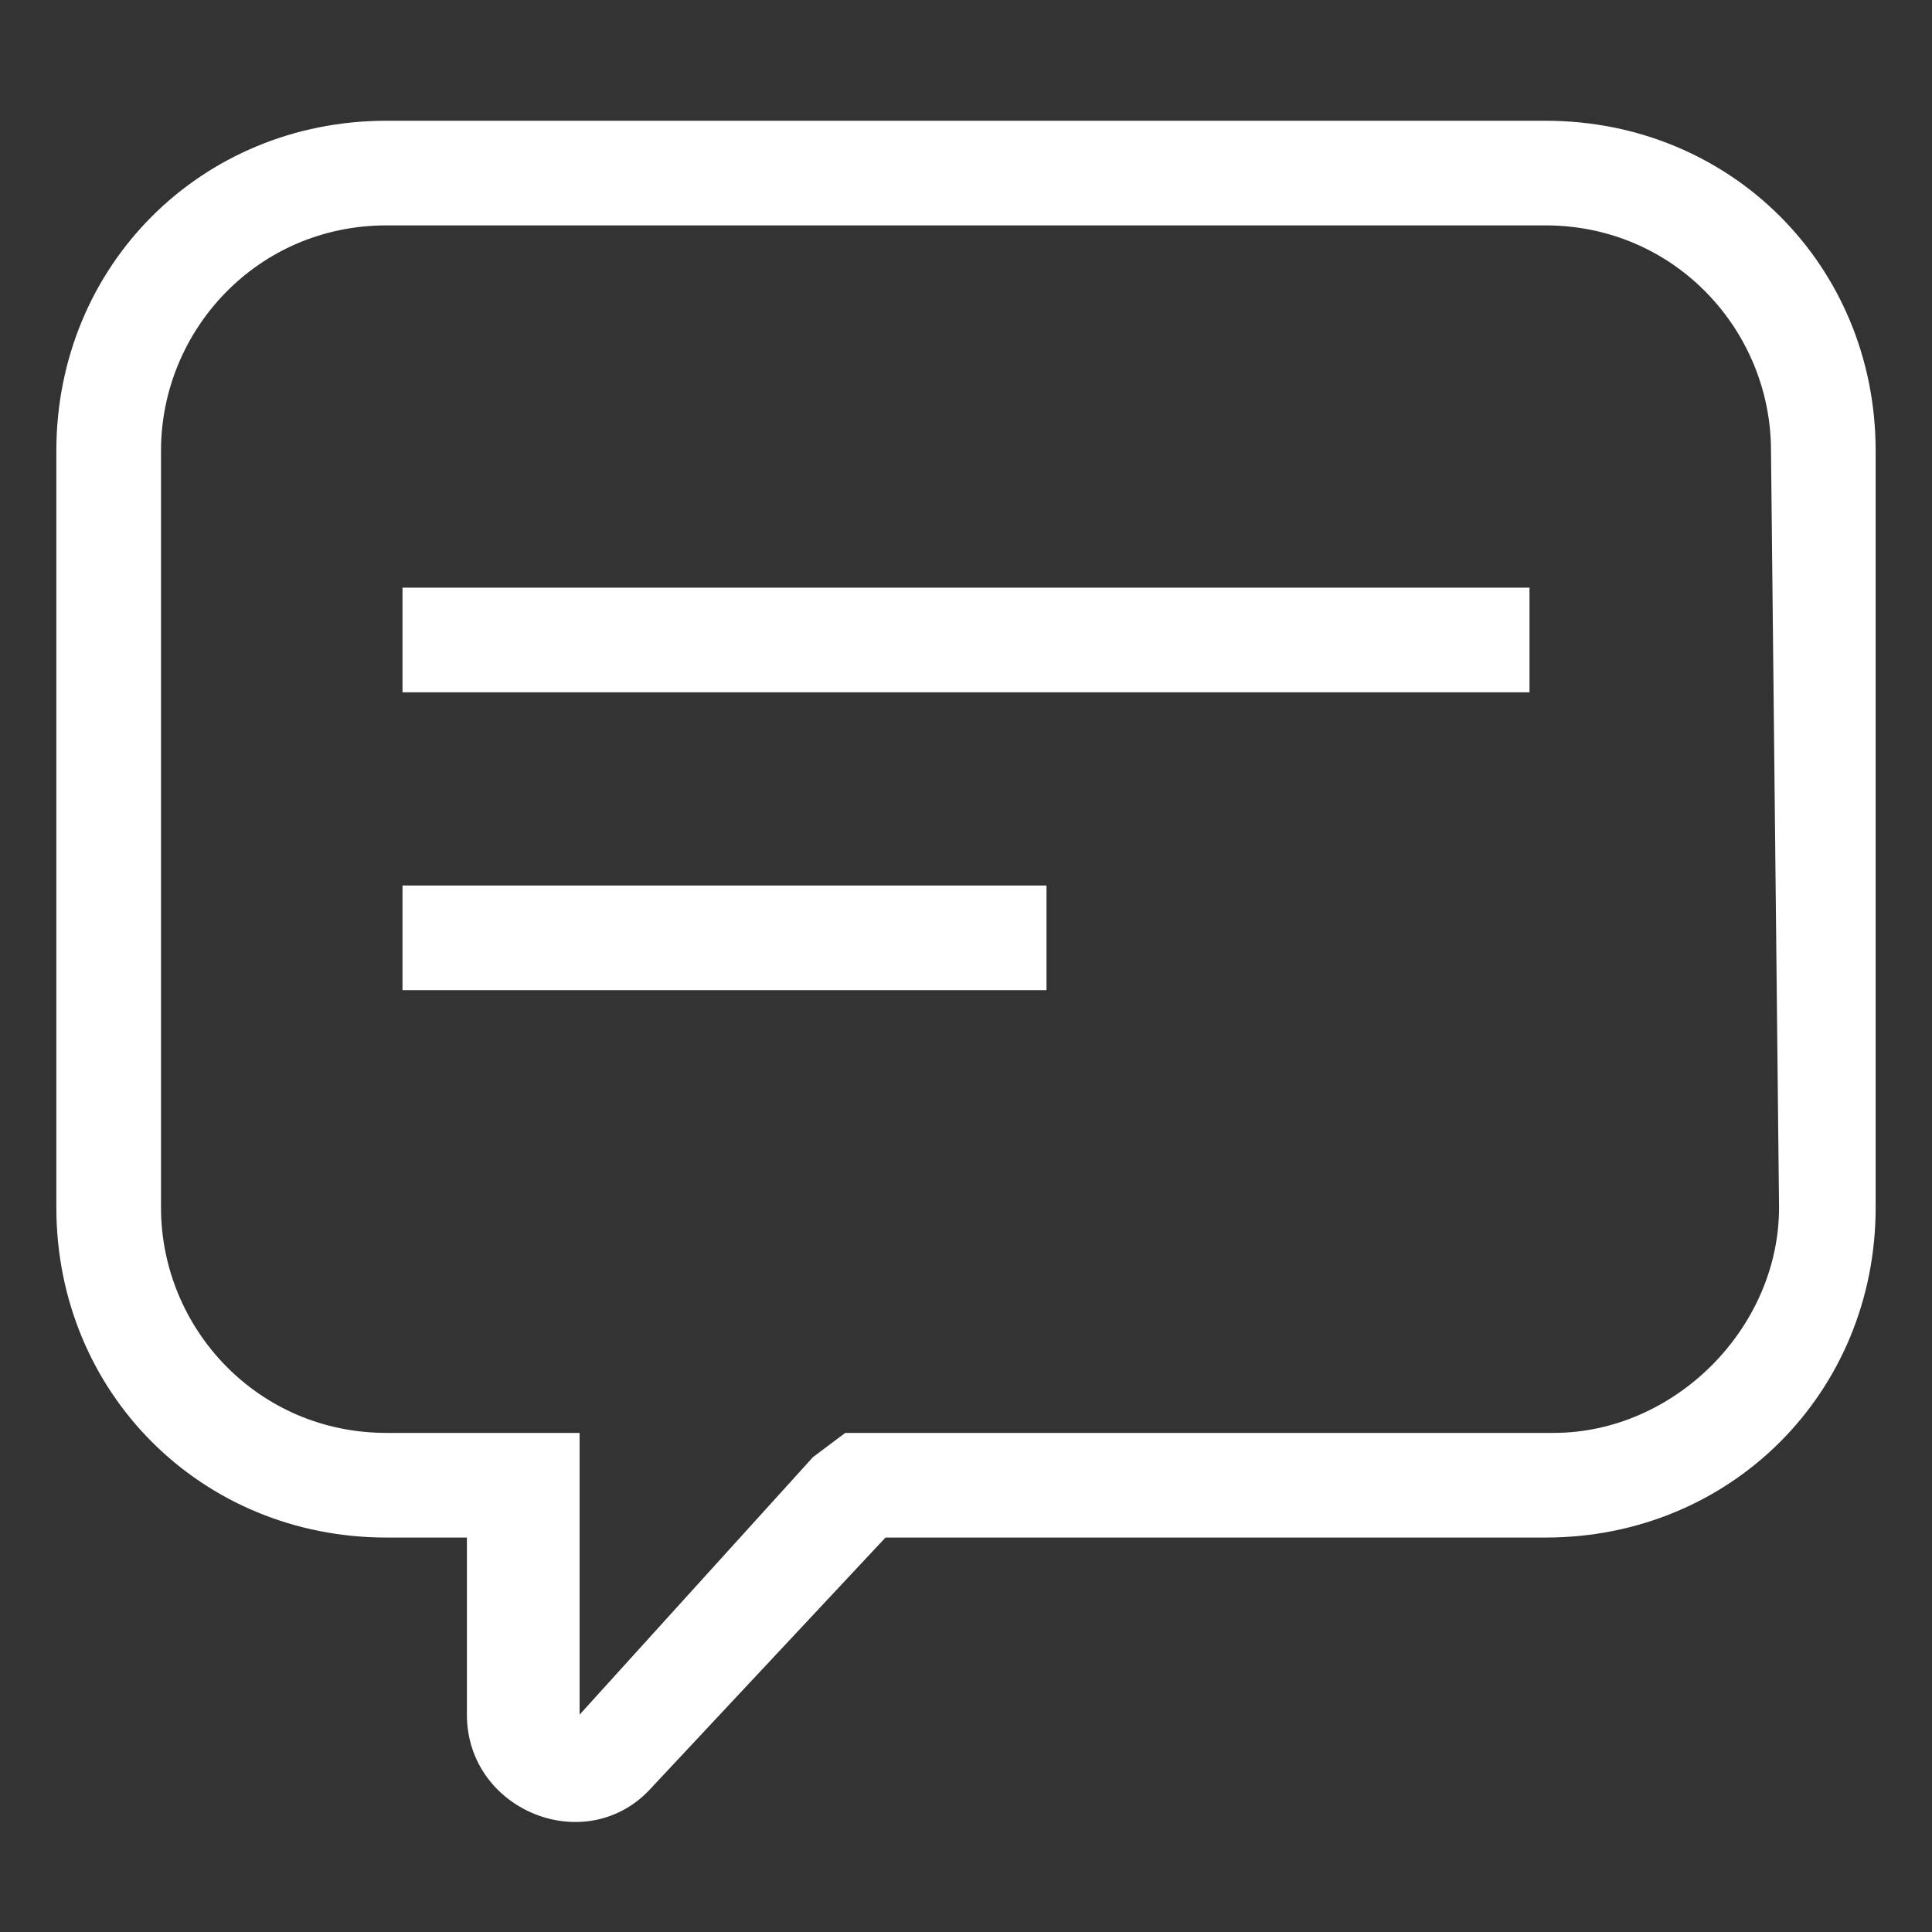 <svg version="1.1" id="Vlt-icon-message" xmlns="http://www.w3.org/2000/svg" xmlns:xlink="http://www.w3.org/1999/xlink" x="0px" y="0px" viewBox="0 0 24 24" style="enable-background:new 0 0 24 24;" xml:space="preserve"><rect x="0" y="0" width="24" height="24" fill="#333333" stroke="none"/><polygon style="fill:white" points="5,7.3 5,8.6 19,8.6 19,7.3 9.9,7.3 &#x9;"/><polygon style="fill:white" points="5,11 5,12.3 13,12.3 13,11 10.1,11 &#x9;"/><path style="fill:white" d="M19.2,1.5H4.8c-2.3,0-4.1,1.8-4.1,4.1V15c0,2.3,1.8,4.1,4.1,4.1h1v2.2c0,1.2,1.5,1.8,2.3,0.9l2.9-3.1h8.2&#xA;&#x9;&#x9;c2.3,0,4.1-1.8,4.1-4.1V5.6C23.3,3.3,21.5,1.5,19.2,1.5z M19.3,17.8h-8.8l-0.4,0.3l-2.9,3.2v-3.5H4.8C3.2,17.8,2,16.5,2,15V5.6&#xA;&#x9;&#x9;c0-1.5,1.2-2.8,2.8-2.8h14.4c1.6,0,2.8,1.3,2.8,2.8l0.1,9.4C22.1,16.5,20.8,17.8,19.3,17.8z"/></svg>
